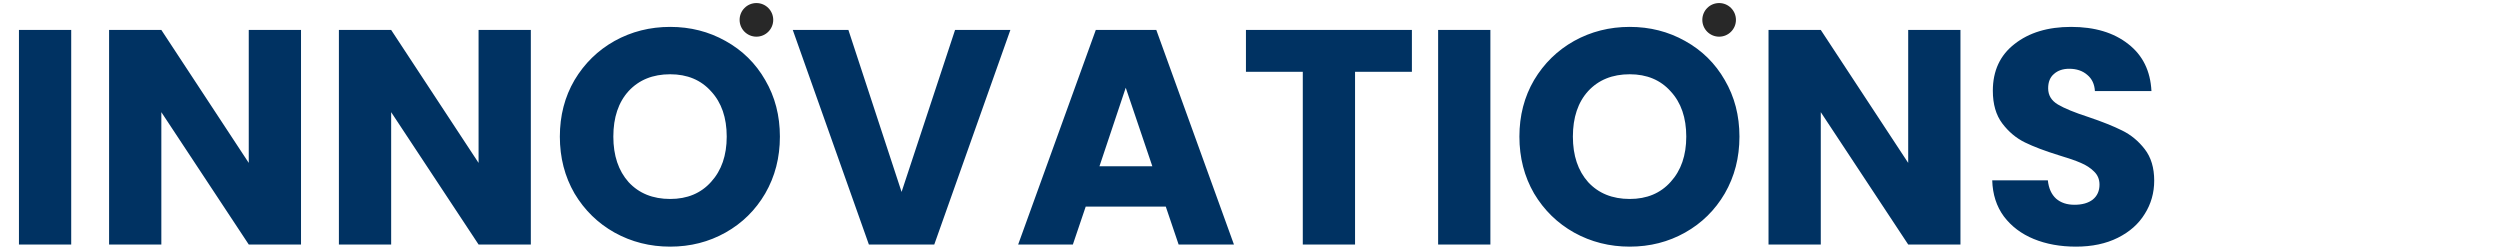 <svg width="818" height="81" viewBox="0 0 818 81" fill="none" xmlns="http://www.w3.org/2000/svg">
<circle cx="247.5" cy="6.5" r="5.5" fill="#282828"/>
<circle cx="562.5" cy="6.5" r="5.5" fill="#282828"/>
<path d="M23.3 9.8V80H6.2V9.8H23.3ZM98.492 80H81.392L52.792 36.7V80H35.692V9.8H52.792L81.392 53.3V9.8H98.492V80ZM173.688 80H156.588L127.988 36.7V80H110.888V9.8H127.988L156.588 53.3V9.8H173.688V80ZM219.283 80.7C212.683 80.7 206.616 79.167 201.083 76.1C195.616 73.033 191.249 68.767 187.983 63.3C184.783 57.767 183.183 51.567 183.183 44.7C183.183 37.833 184.783 31.667 187.983 26.2C191.249 20.733 195.616 16.467 201.083 13.4C206.616 10.333 212.683 8.8 219.283 8.8C225.883 8.8 231.916 10.333 237.383 13.4C242.916 16.467 247.249 20.733 250.383 26.2C253.583 31.667 255.183 37.833 255.183 44.7C255.183 51.567 253.583 57.767 250.383 63.3C247.183 68.767 242.849 73.033 237.383 76.1C231.916 79.167 225.883 80.7 219.283 80.7ZM219.283 65.1C224.883 65.1 229.349 63.233 232.683 59.5C236.083 55.767 237.783 50.833 237.783 44.7C237.783 38.5 236.083 33.567 232.683 29.9C229.349 26.167 224.883 24.3 219.283 24.3C213.616 24.3 209.083 26.133 205.683 29.8C202.349 33.467 200.683 38.433 200.683 44.7C200.683 50.9 202.349 55.867 205.683 59.6C209.083 63.267 213.616 65.1 219.283 65.1ZM330.596 9.8L305.696 80H284.296L259.396 9.8H277.596L294.996 62.8L312.496 9.8H330.596ZM381.443 67.6H355.243L351.043 80H333.143L358.543 9.8H378.343L403.743 80H385.643L381.443 67.6ZM377.043 54.4L368.343 28.7L359.743 54.4H377.043ZM461.973 9.8V23.5H443.373V80H426.273V23.5H407.673V9.8H461.973ZM487.655 9.8V80H470.555V9.8H487.655ZM533.248 80.7C526.648 80.7 520.581 79.167 515.048 76.1C509.581 73.033 505.214 68.767 501.948 63.3C498.748 57.767 497.148 51.567 497.148 44.7C497.148 37.833 498.748 31.667 501.948 26.2C505.214 20.733 509.581 16.467 515.048 13.4C520.581 10.333 526.648 8.8 533.248 8.8C539.848 8.8 545.881 10.333 551.348 13.4C556.881 16.467 561.214 20.733 564.348 26.2C567.548 31.667 569.148 37.833 569.148 44.7C569.148 51.567 567.548 57.767 564.348 63.3C561.148 68.767 556.814 73.033 551.348 76.1C545.881 79.167 539.848 80.7 533.248 80.7ZM533.248 65.1C538.848 65.1 543.314 63.233 546.648 59.5C550.048 55.767 551.748 50.833 551.748 44.7C551.748 38.5 550.048 33.567 546.648 29.9C543.314 26.167 538.848 24.3 533.248 24.3C527.581 24.3 523.048 26.133 519.648 29.8C516.314 33.467 514.648 38.433 514.648 44.7C514.648 50.9 516.314 55.867 519.648 59.6C523.048 63.267 527.581 65.1 533.248 65.1ZM641.461 80H624.361L595.761 36.7V80H578.661V9.8H595.761L624.361 53.3V9.8H641.461V80ZM679.256 80.7C674.123 80.7 669.523 79.867 665.456 78.2C661.39 76.533 658.123 74.067 655.656 70.8C653.256 67.533 651.99 63.6 651.856 59H670.056C670.323 61.6 671.223 63.6 672.756 65C674.29 66.333 676.29 67 678.756 67C681.29 67 683.29 66.433 684.756 65.3C686.223 64.1 686.956 62.467 686.956 60.4C686.956 58.667 686.356 57.233 685.156 56.1C684.023 54.967 682.59 54.033 680.856 53.3C679.19 52.567 676.79 51.733 673.656 50.8C669.123 49.4 665.423 48 662.556 46.6C659.69 45.2 657.223 43.133 655.156 40.4C653.09 37.667 652.056 34.1 652.056 29.7C652.056 23.167 654.423 18.067 659.156 14.4C663.89 10.667 670.056 8.8 677.656 8.8C685.39 8.8 691.623 10.667 696.356 14.4C701.09 18.067 703.623 23.2 703.956 29.8H685.456C685.323 27.533 684.49 25.767 682.956 24.5C681.423 23.167 679.456 22.5 677.056 22.5C674.99 22.5 673.323 23.067 672.056 24.2C670.79 25.267 670.156 26.833 670.156 28.9C670.156 31.167 671.223 32.933 673.356 34.2C675.49 35.467 678.823 36.833 683.356 38.3C687.89 39.833 691.556 41.3 694.356 42.7C697.223 44.1 699.69 46.133 701.756 48.8C703.823 51.467 704.856 54.9 704.856 59.1C704.856 63.1 703.823 66.733 701.756 70C699.756 73.267 696.823 75.867 692.956 77.8C689.09 79.733 684.523 80.7 679.256 80.7Z" fill="#003262"/>
</svg>
